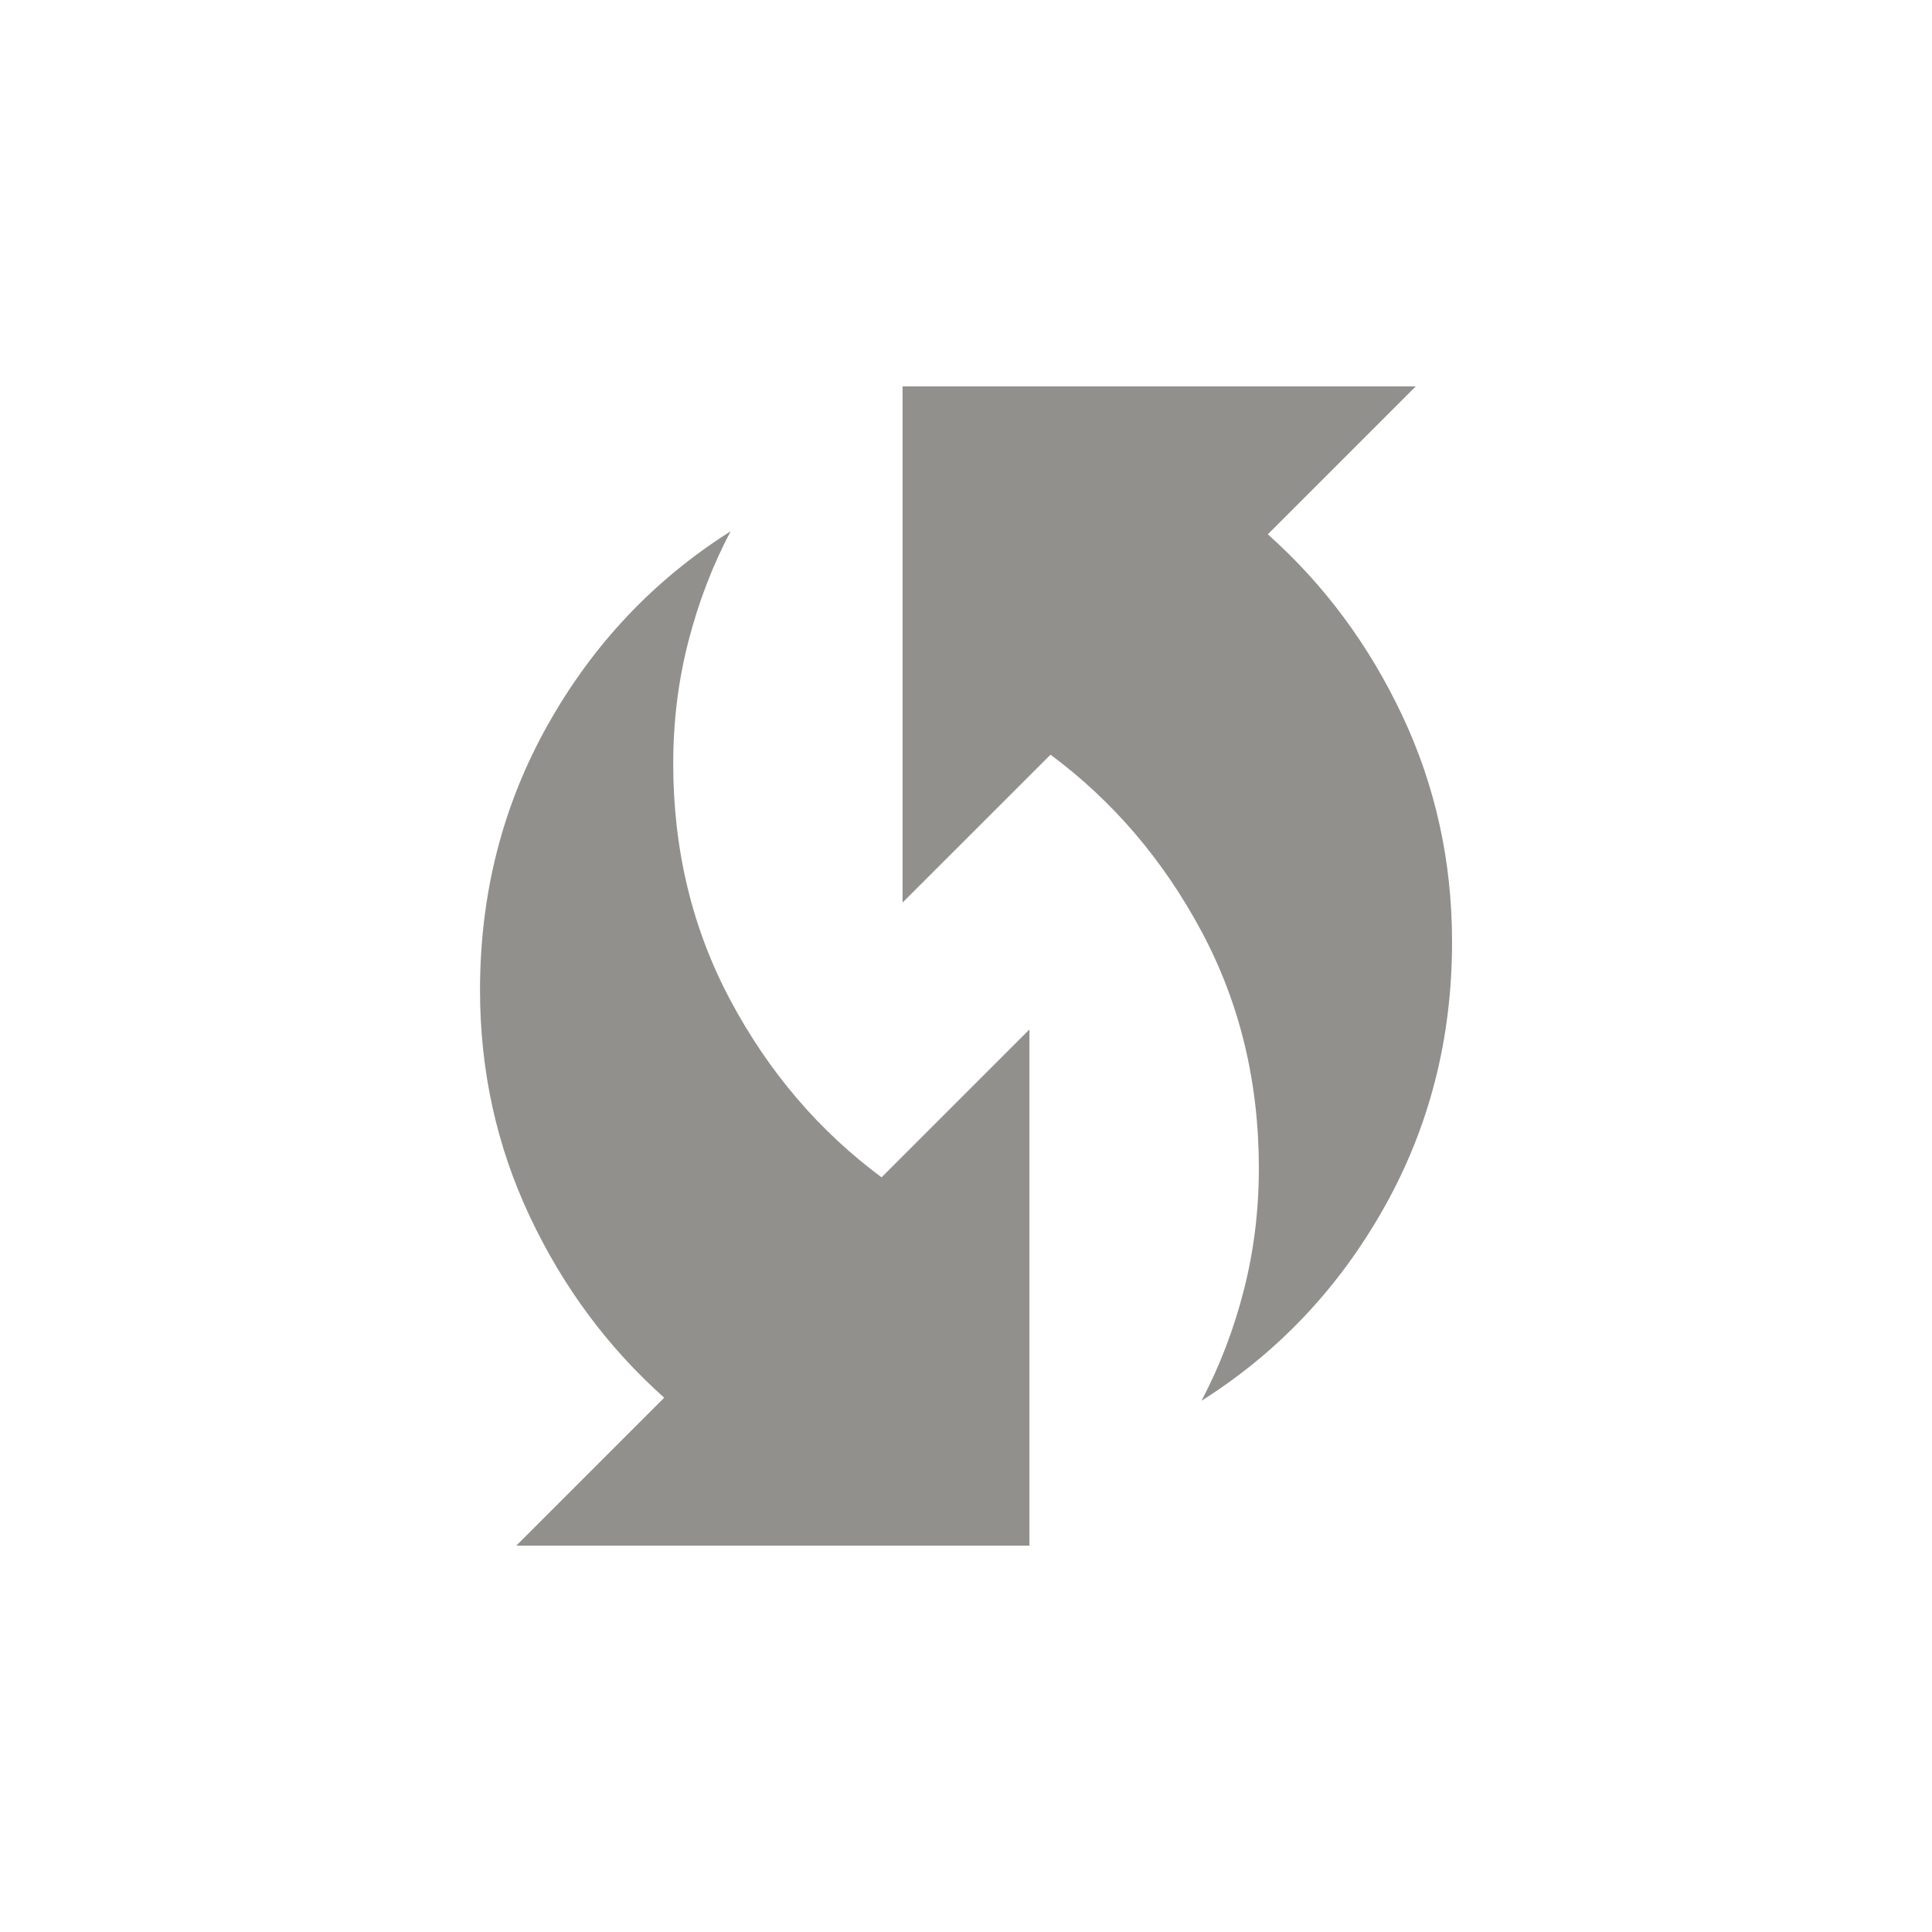 <!-- Generated by IcoMoon.io -->
<svg version="1.1" xmlns="http://www.w3.org/2000/svg" width="24" height="24" viewBox="0 0 24 24">
<title>wifi_protected_setup</title>
<path fill="#91908d" d="M15.75 6.637l1.837-1.837h-6.375v6.412l1.838-1.837q1.162 0.863 1.875 2.194t0.713 2.944q0 0.787-0.188 1.519t-0.525 1.369q1.425-0.9 2.269-2.4t0.844-3.3q0-1.5-0.619-2.813t-1.669-2.25zM8.363 9.488q0-0.788 0.188-1.519t0.525-1.369q-1.425 0.9-2.269 2.4t-0.844 3.3q0 1.5 0.619 2.813t1.669 2.25l-1.838 1.838h6.375v-6.413l-1.837 1.837q-1.163-0.862-1.875-2.194t-0.713-2.944z"></path>
</svg>
